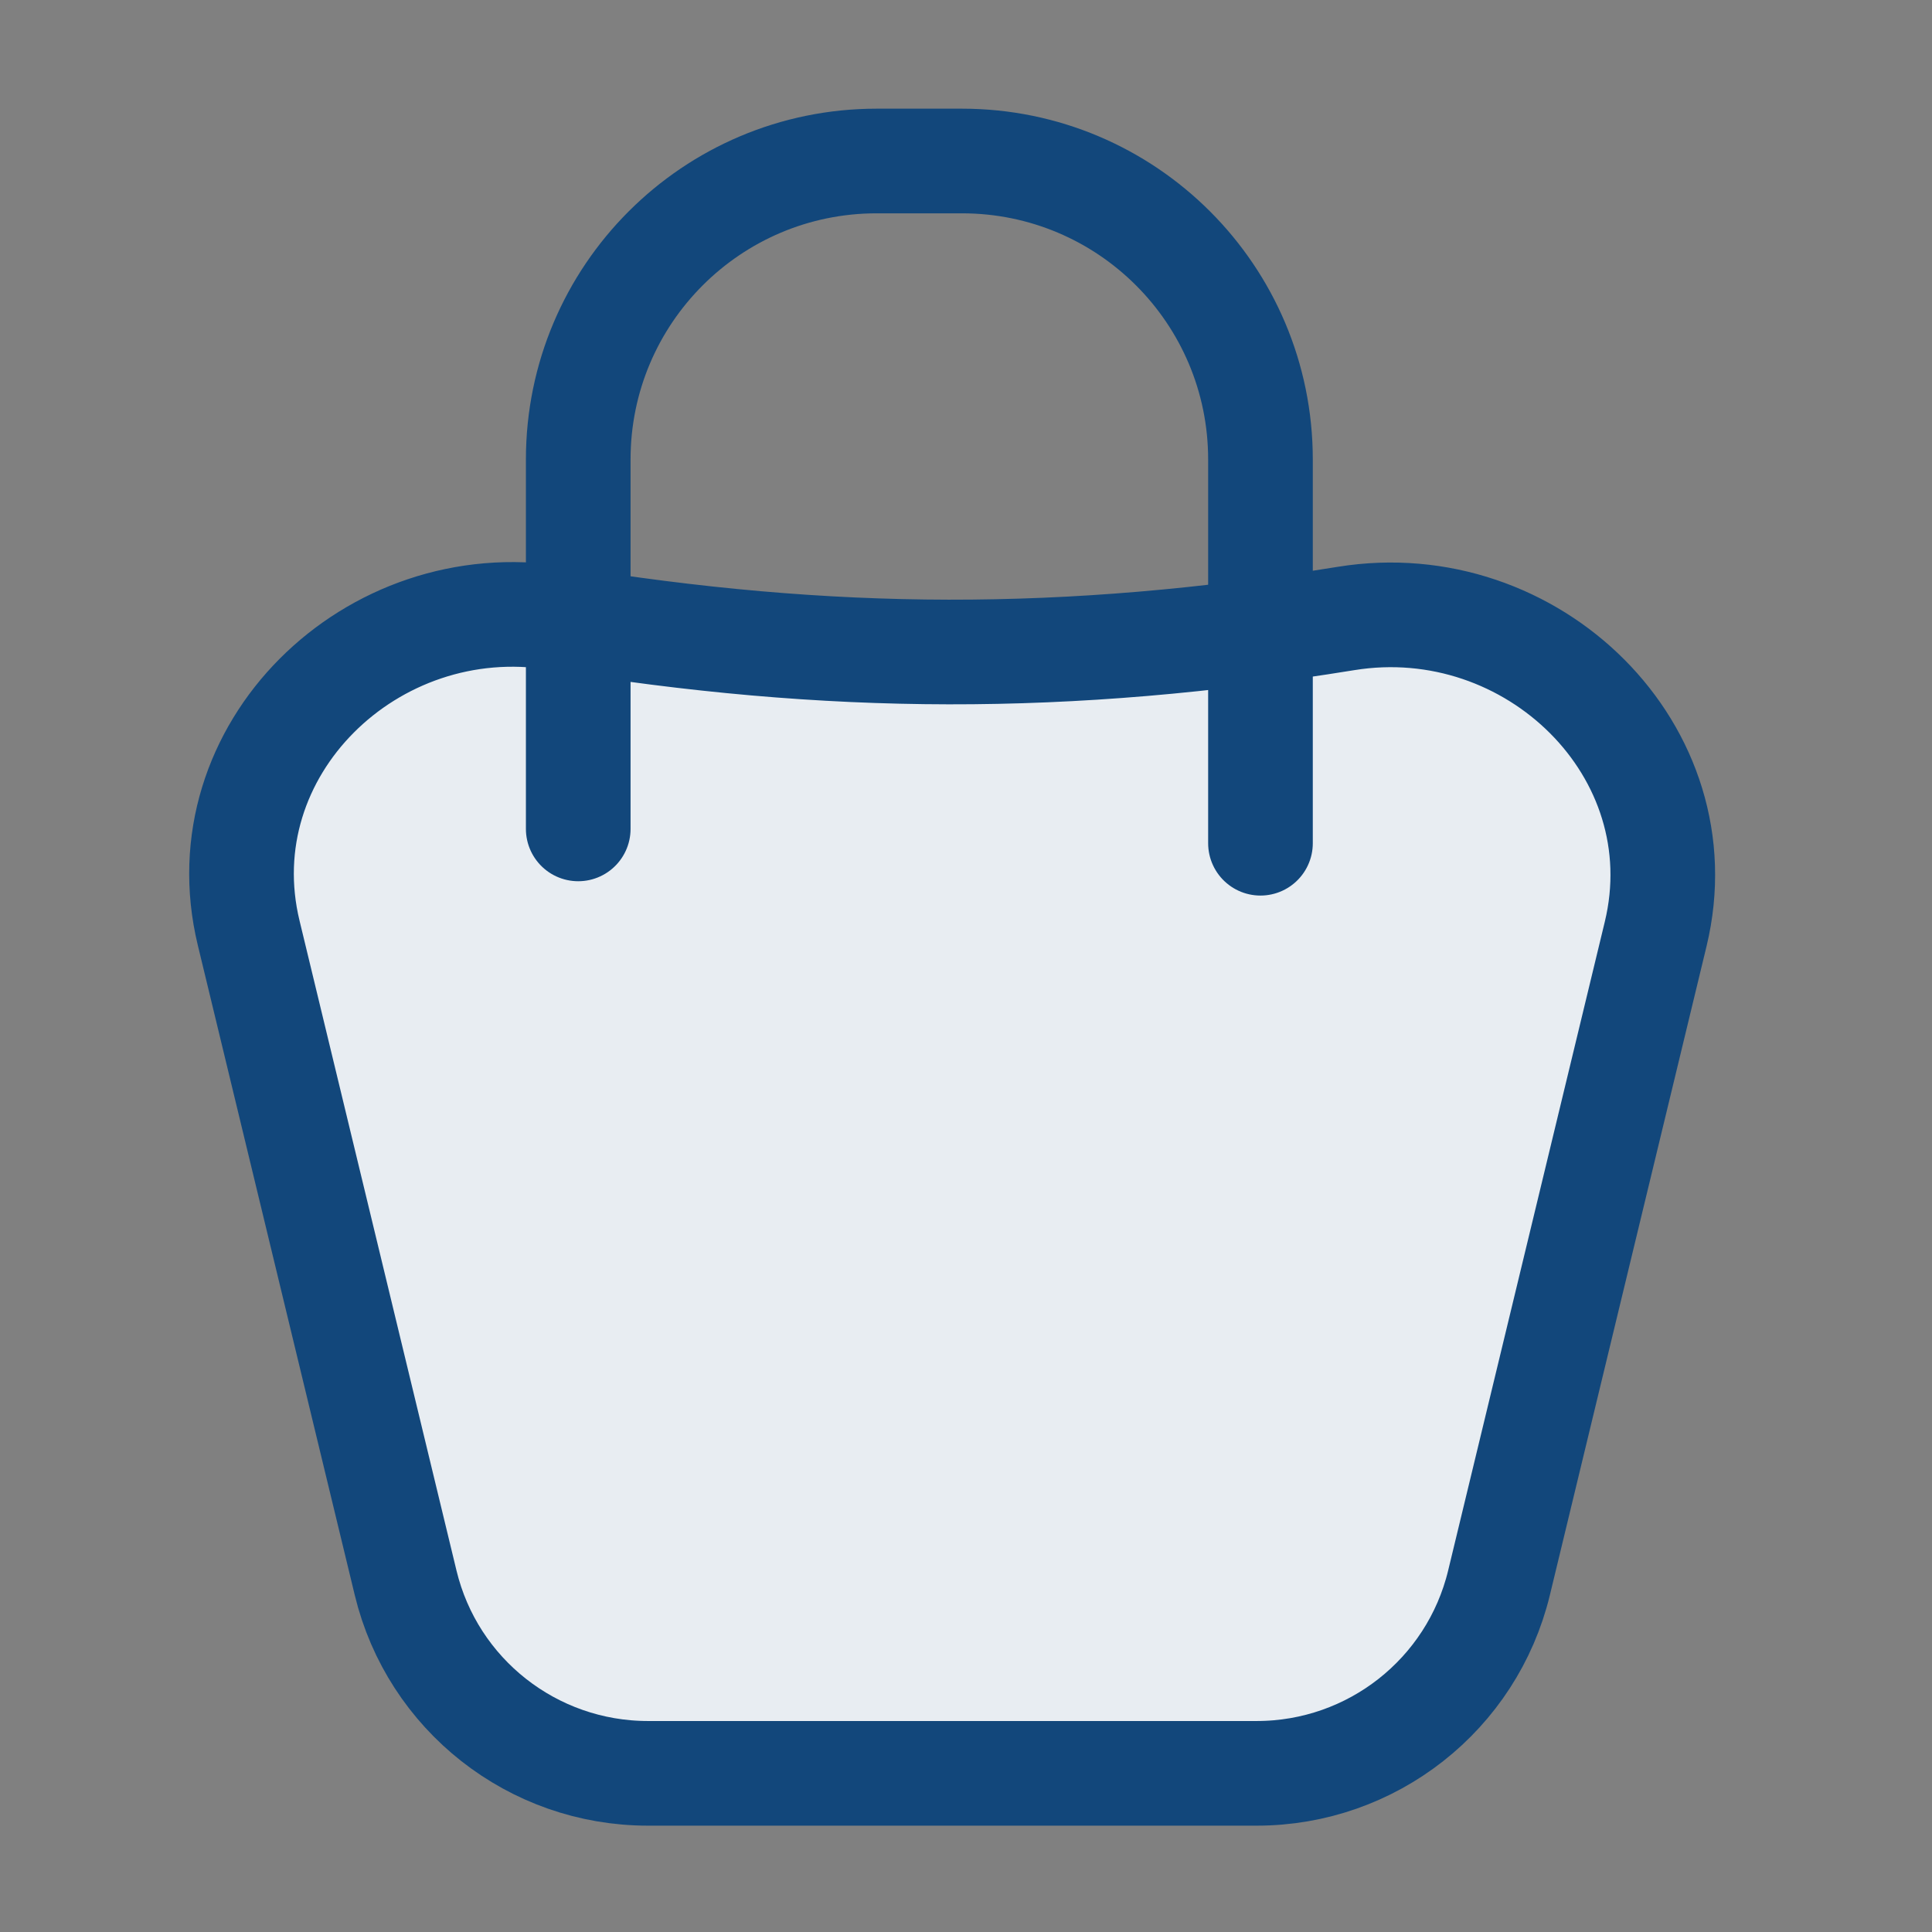 <svg width="24" height="24" viewBox="0 0 24 24" fill="none" xmlns="http://www.w3.org/2000/svg">
<rect x="0" y="0" width="24" height="24" fill="#808080" stroke="none"/>
<path d="M6.923 7.678C10.304 8.231 13.239 8.247 16.721 7.683C19.033 7.308 21.116 9.333 20.567 11.604L18.621 19.663C18.285 21.051 17.041 22.029 15.611 22.029H8.049C6.618 22.029 5.374 21.051 5.039 19.663L3.089 11.589C2.541 9.321 4.615 7.301 6.923 7.678Z" fill="#E8EDF2" stroke="#12477B" stroke-width="1.3"/>
<path d="M7.183 10.297L7.183 5.708C7.183 3.66 8.843 2 10.89 2H11.95C13.998 2 15.658 3.66 15.658 5.708V10.475" stroke="#12477B" stroke-width="1.3" stroke-linecap="round"/>
</svg>
